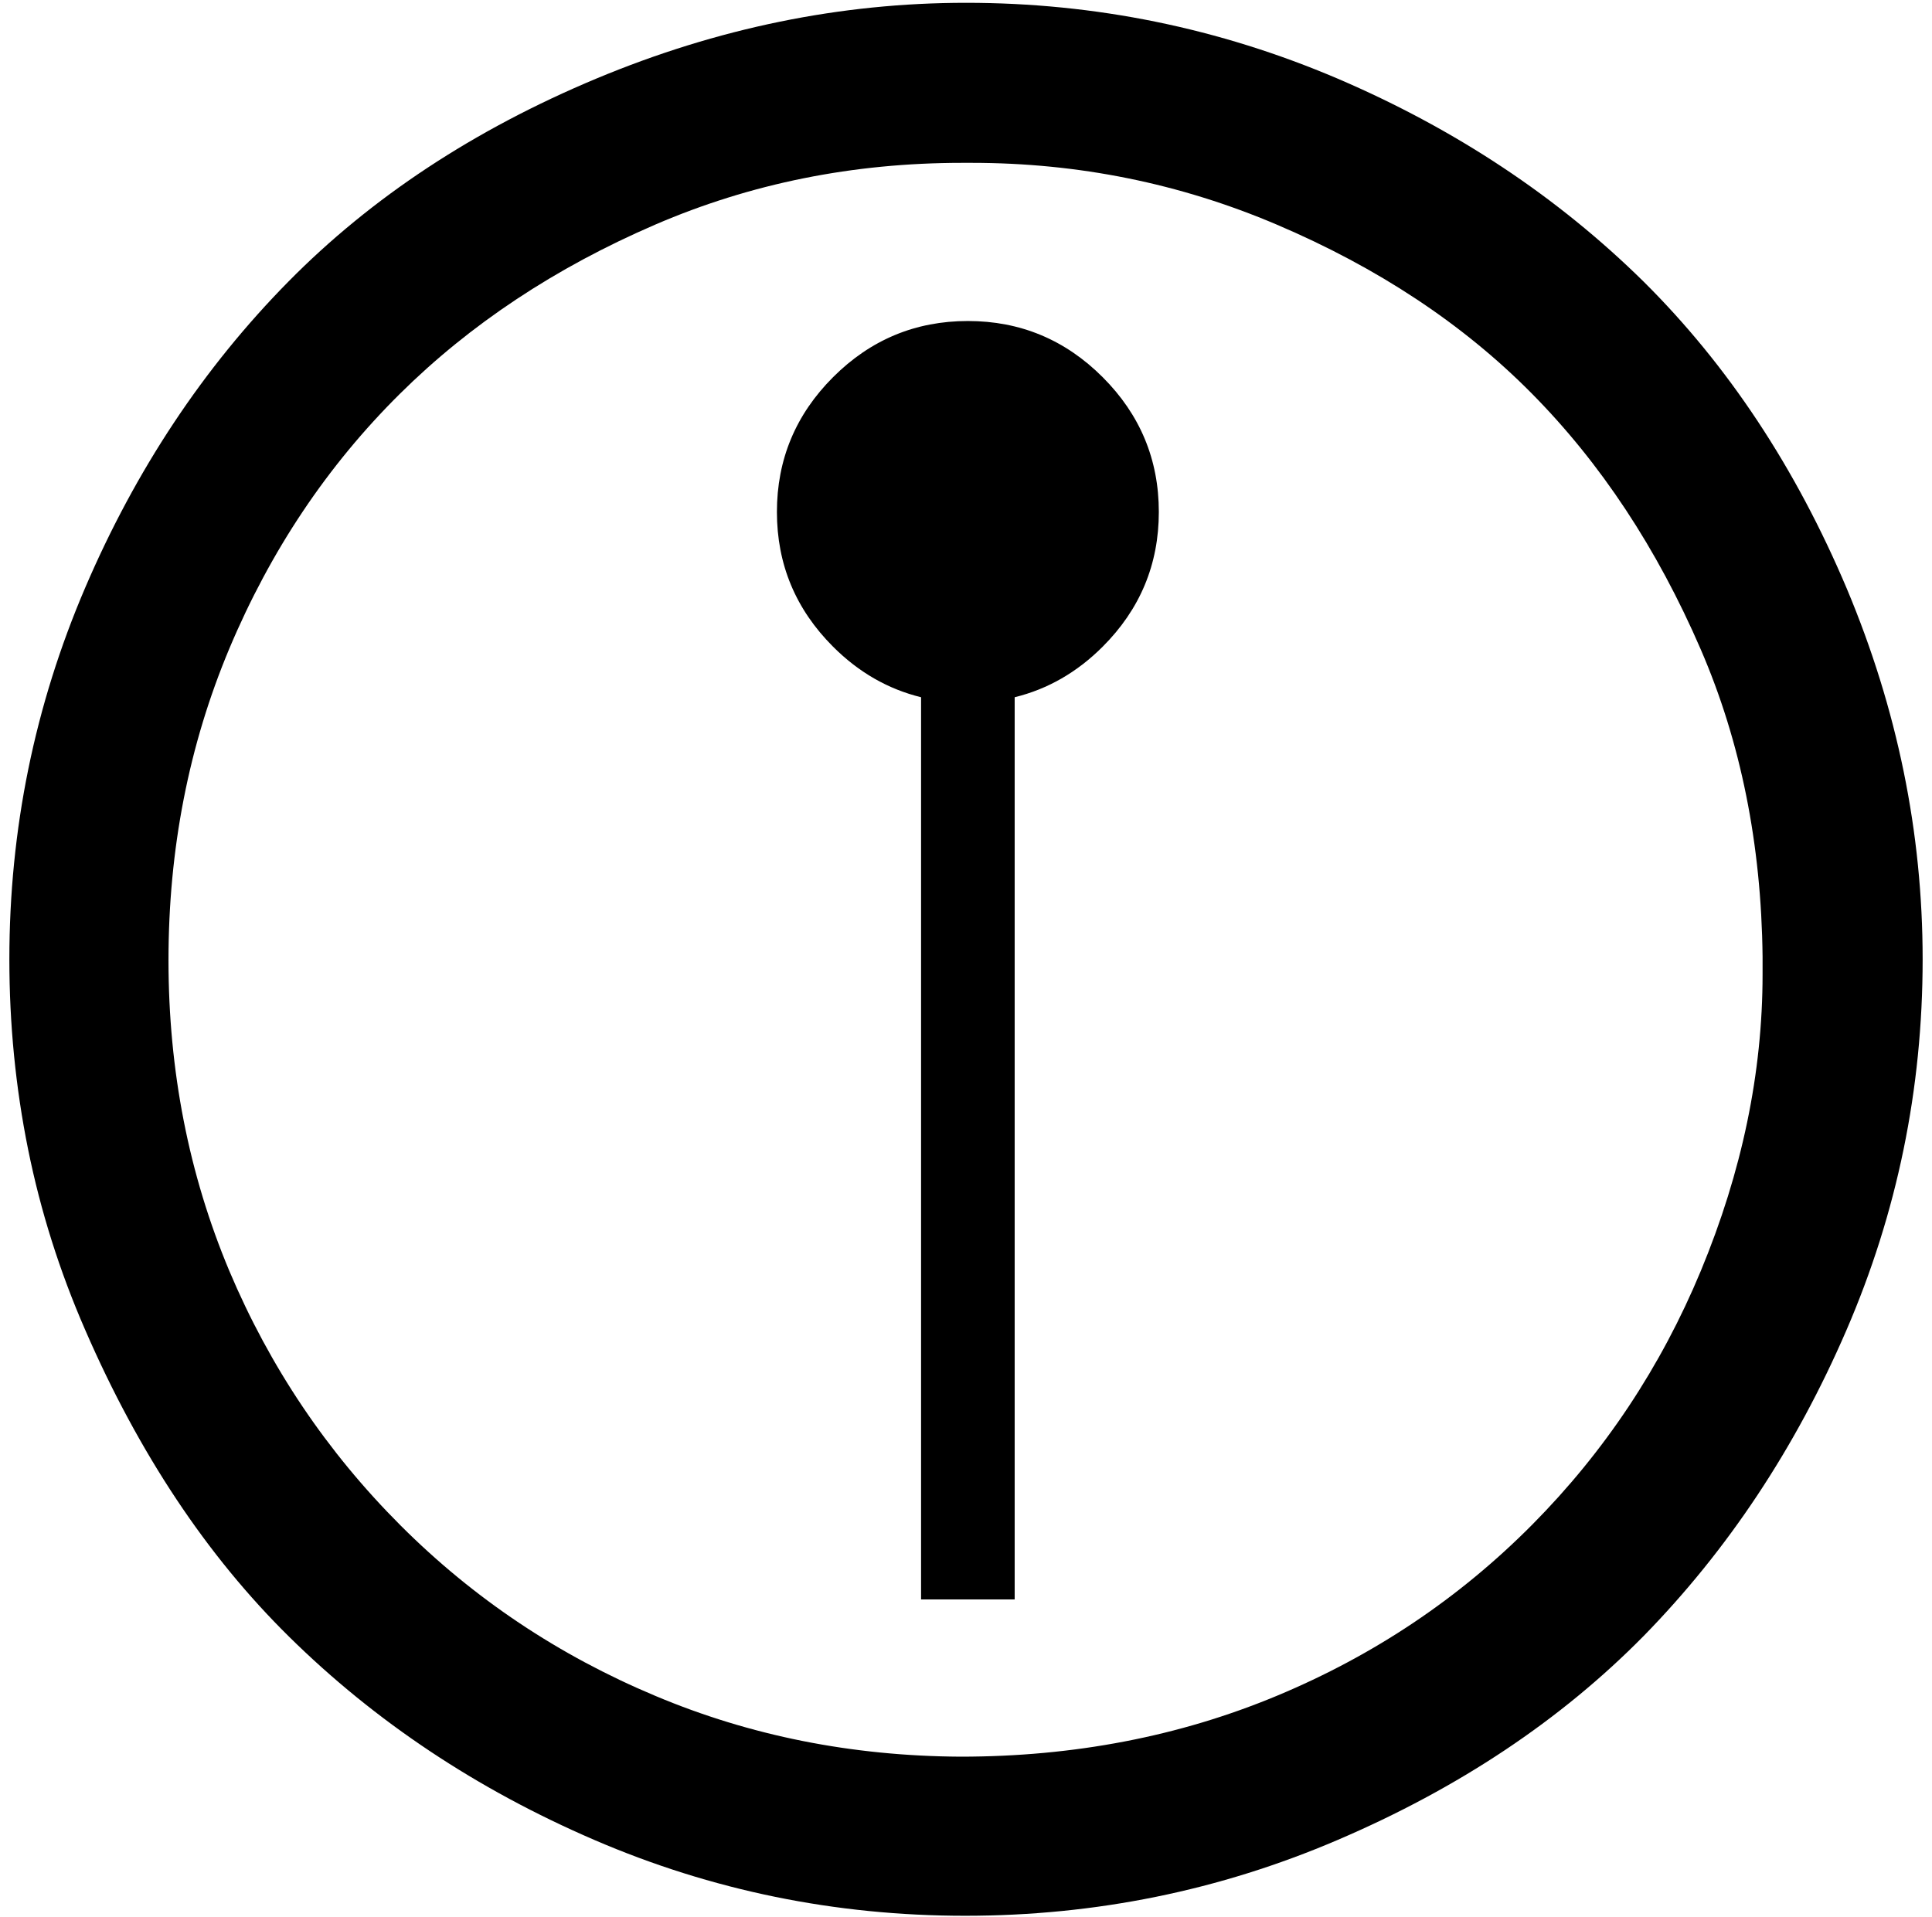 <?xml version="1.0" standalone="no"?>
<!DOCTYPE svg PUBLIC "-//W3C//DTD SVG 1.1//EN" "http://www.w3.org/Graphics/SVG/1.1/DTD/svg11.dtd" >
<svg xmlns="http://www.w3.org/2000/svg" xmlns:xlink="http://www.w3.org/1999/xlink" version="1.1" viewBox="-10 0 2064 2048">
  <g transform="matrix(1 0 0 -1 0 2047)">
   <path fill="currentColor"
d="M0 1022q0 208 81 397t217 327q133 135 329 217q194 81 395 81q207 0 397 -81q189 -81 327 -217q135 -134 217 -328q81 -193 81 -396q0 -208 -81.5 -396.5t-216.5 -326.5q-133 -135 -327 -218q-189 -81 -398 -81q-208 0 -396 81t-326 217q-132 130 -218 328
q-41 94 -61 193t-20 203zM1873 1025q-2 180 -66 328q-70 162 -181 274q-110 111 -272 180q-155 66 -326 66h-10q-175 0 -328 -66q-160 -69 -273 -181q-116 -115 -182 -272q-65 -155 -65 -333q0 -177 65 -332q65 -154 183 -272q117 -117 272 -182q152 -64 326 -65
q182 0 338 65t273 183q116 117 180 271q66 159 66 317v9v10zM820 1500q0 84 60 144t144 60t144 -60t60 -144t-60 -144q-41 -41 -94 -54v-964h-100v964q-53 13 -94 54q-60 60 -60 144z" />
  </g>

</svg>

